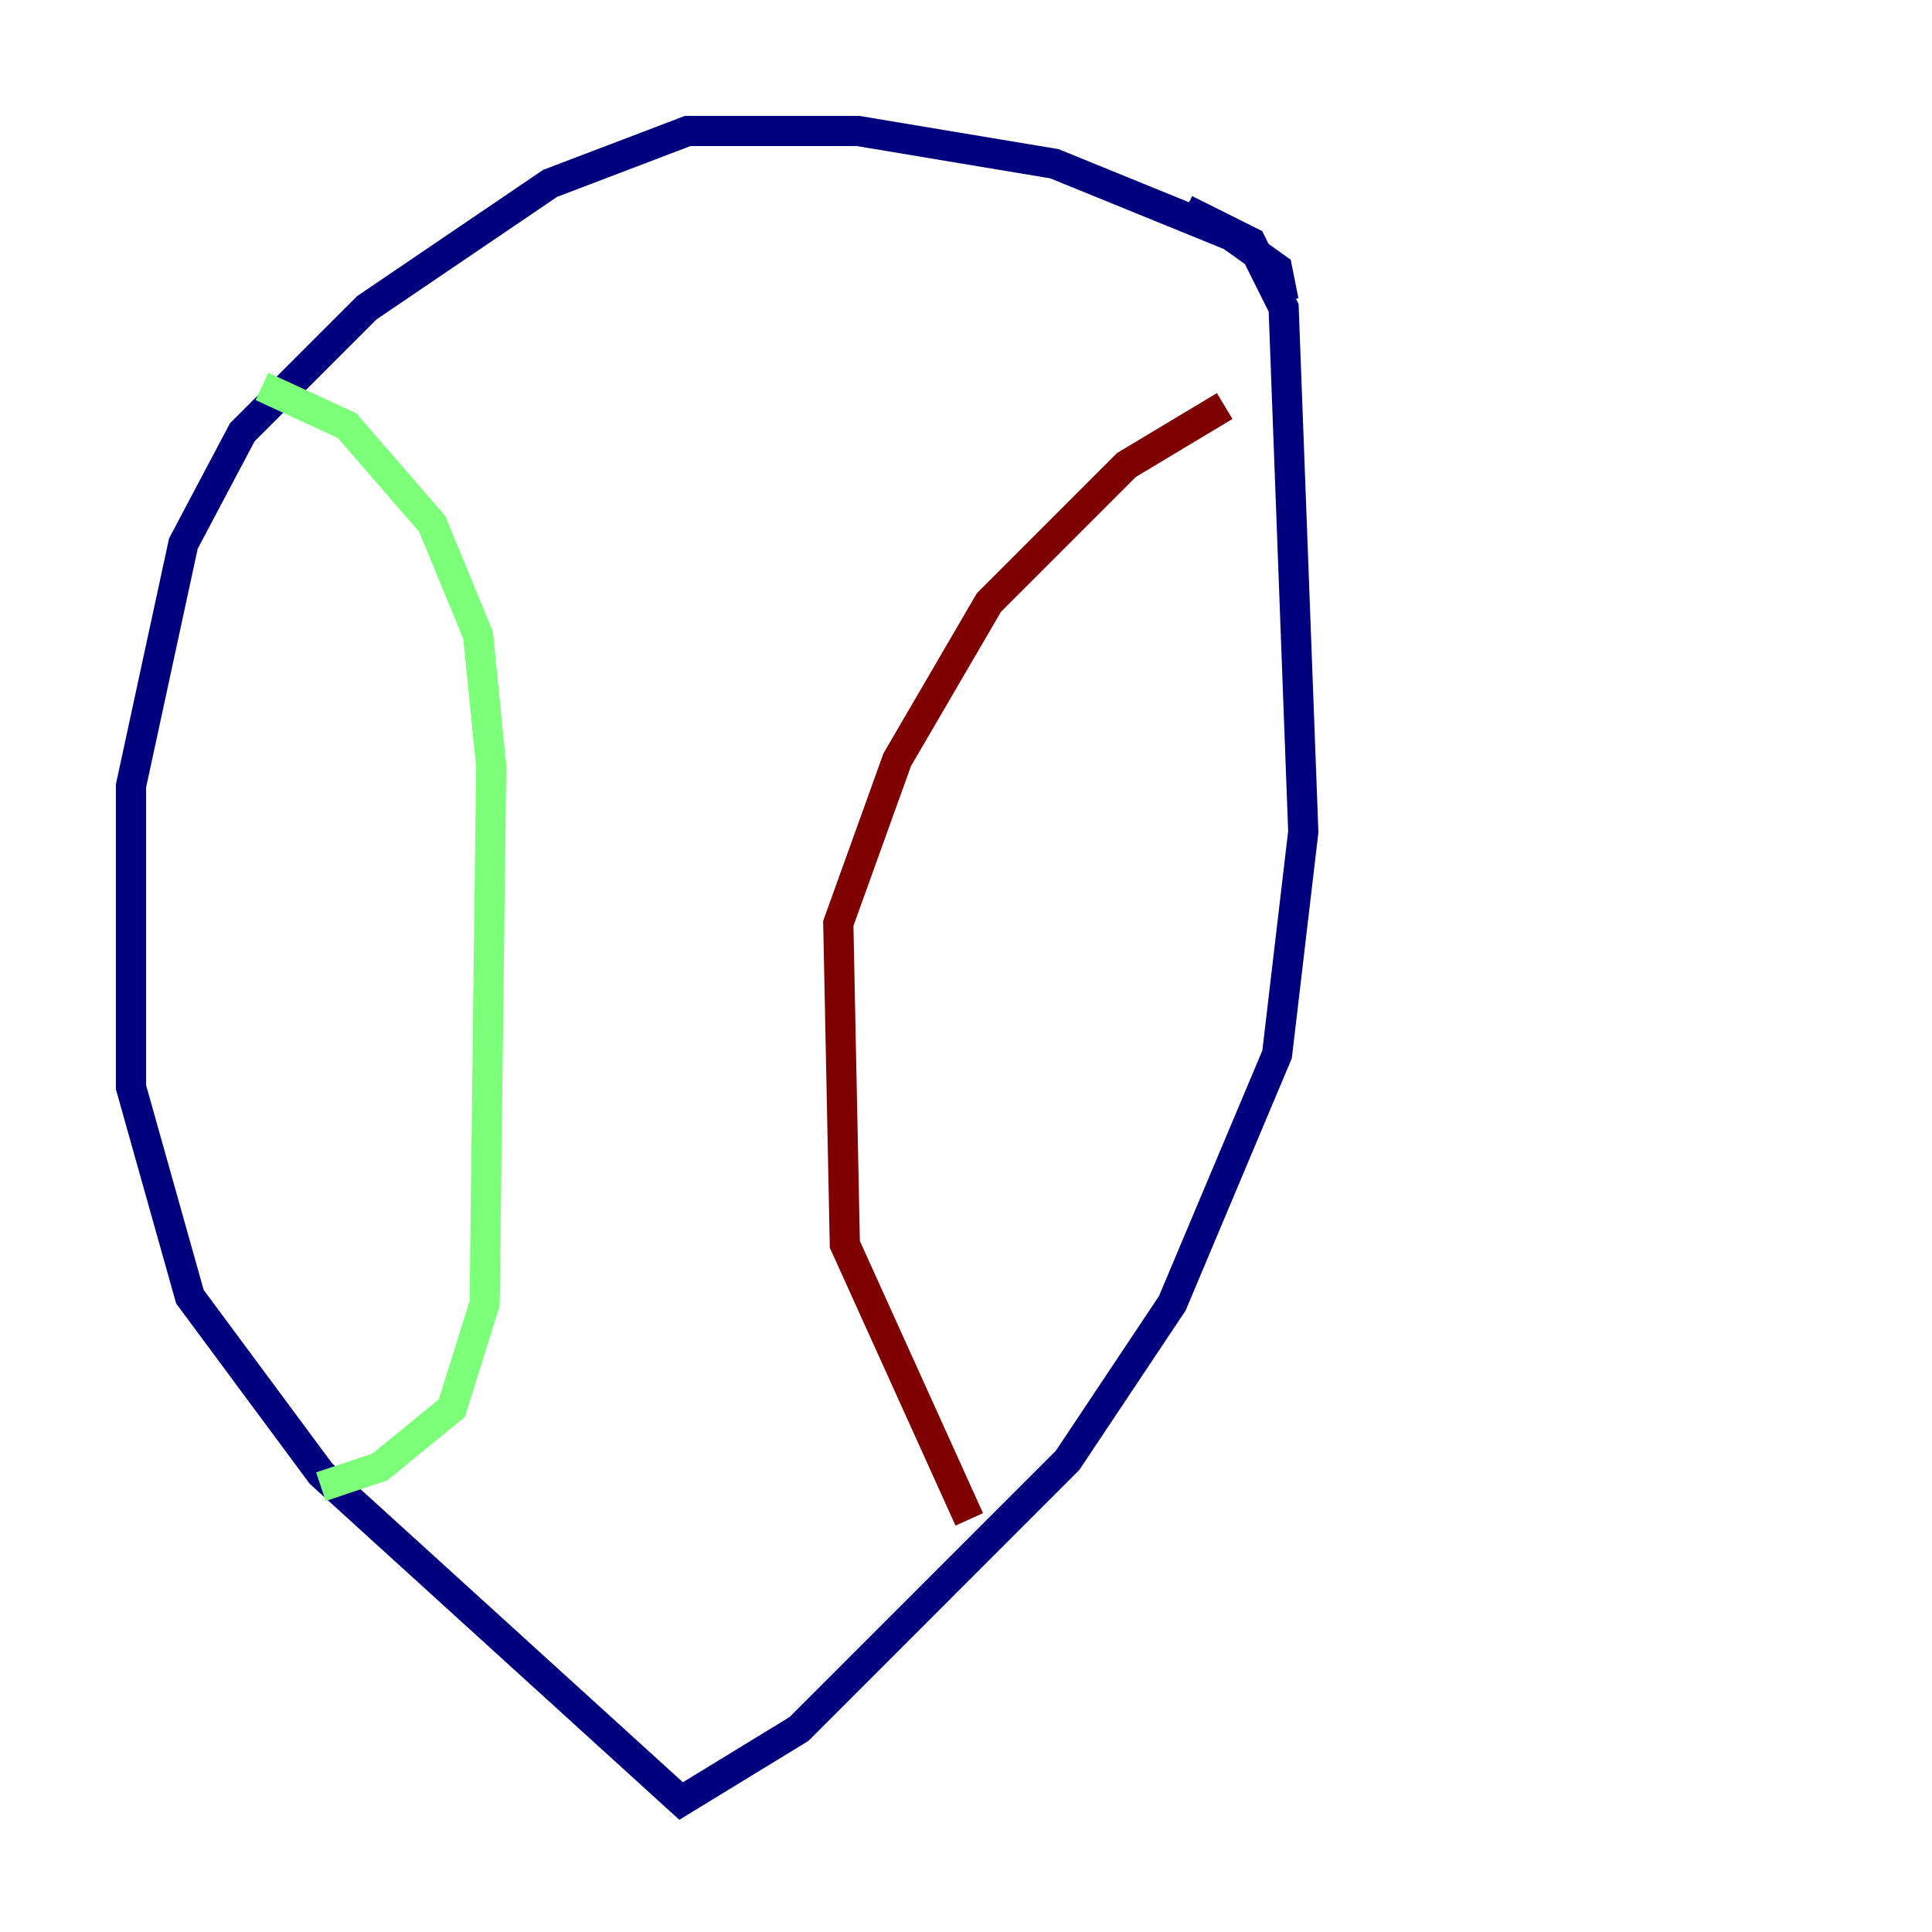 <?xml version="1.0" encoding="utf-8" ?>
<svg baseProfile="tiny" height="128" version="1.2" viewBox="0,0,128,128" width="128" xmlns="http://www.w3.org/2000/svg" xmlns:ev="http://www.w3.org/2001/xml-events" xmlns:xlink="http://www.w3.org/1999/xlink"><defs /><polyline fill="none" points="85.044,19.959 84.61,17.79 81.573,15.62 69.858,10.848 56.841,8.678 45.559,8.678 36.447,12.149 24.298,20.393 16.054,28.637 12.149,36.014 8.678,52.068 8.678,72.027 12.583,85.912 21.261,97.627 45.125,119.322 52.936,114.549 70.725,96.759 77.668,86.346 84.61,69.858 86.346,55.105 85.044,20.393 82.875,16.054 78.536,13.885" stroke="#00007f" stroke-width="2" /><polyline fill="none" points="17.356,25.6 22.997,28.203 28.637,34.712 31.675,42.088 32.542,50.766 32.108,86.346 29.939,93.288 25.166,97.193 21.261,98.495" stroke="#7cff79" stroke-width="2" /><polyline fill="none" points="64.217,100.664 55.973,82.441 55.539,61.18 59.444,50.332 65.519,39.919 74.63,30.807 81.139,26.902" stroke="#7f0000" stroke-width="2" /></svg>